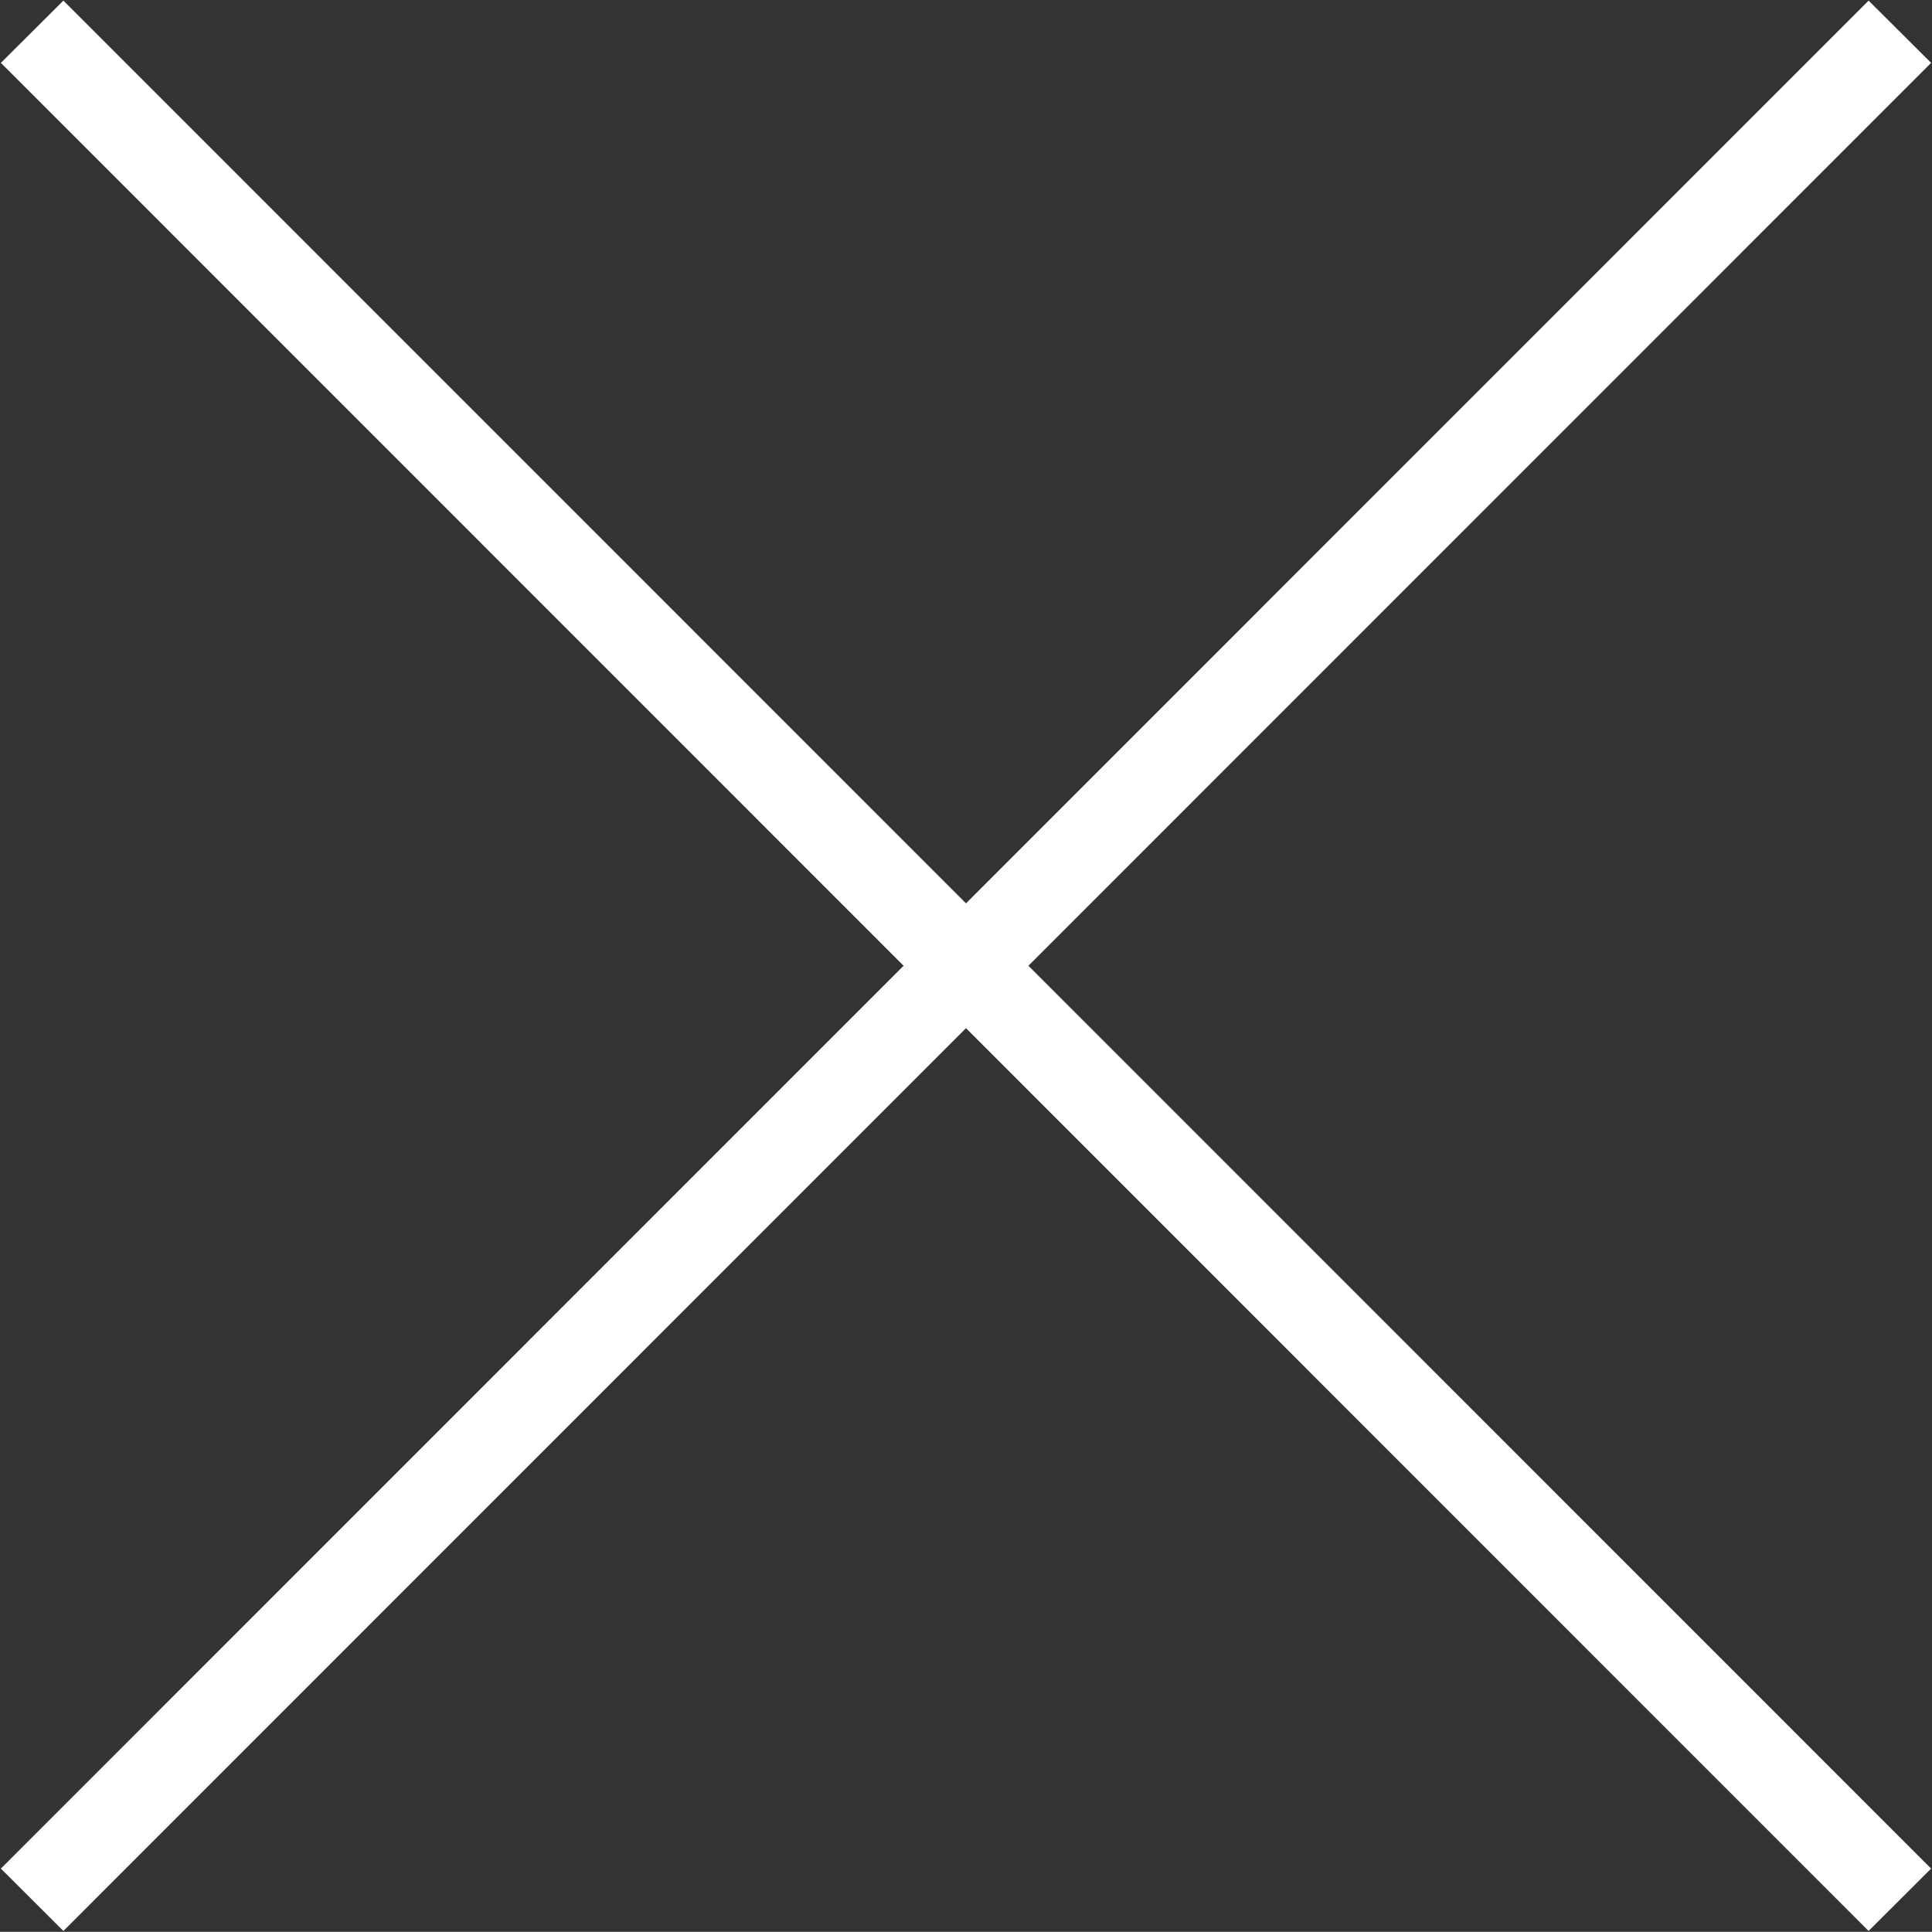 <svg id="Група_2" data-name="Група 2" xmlns="http://www.w3.org/2000/svg" width="21.94" height="21.938" viewBox="0 0 21.94 21.938">
  <rect x="0" y="0" width="21.94" height="21.938" fill="#333333" stroke="none"/>
  <defs>
    <style>
      .cls-1 {
        fill: #ffffff;
        fill-rule: evenodd;
      }
    </style>
  </defs>
  <path id="Прямоугольник_1_копия_8" data-name="Прямоугольник 1 копия 8" class="cls-1" d="M2022.04,489.751l21.21-21.213,0.71,0.707-21.21,21.214Z" transform="translate(-2022.03 -468.531)"/>
  <path id="Прямоугольник_1_копия_10" data-name="Прямоугольник 1 копия 10" class="cls-1" d="M2022.75,468.538l21.21,21.213-0.71.708-21.21-21.214Z" transform="translate(-2022.03 -468.531)"/>
</svg>
